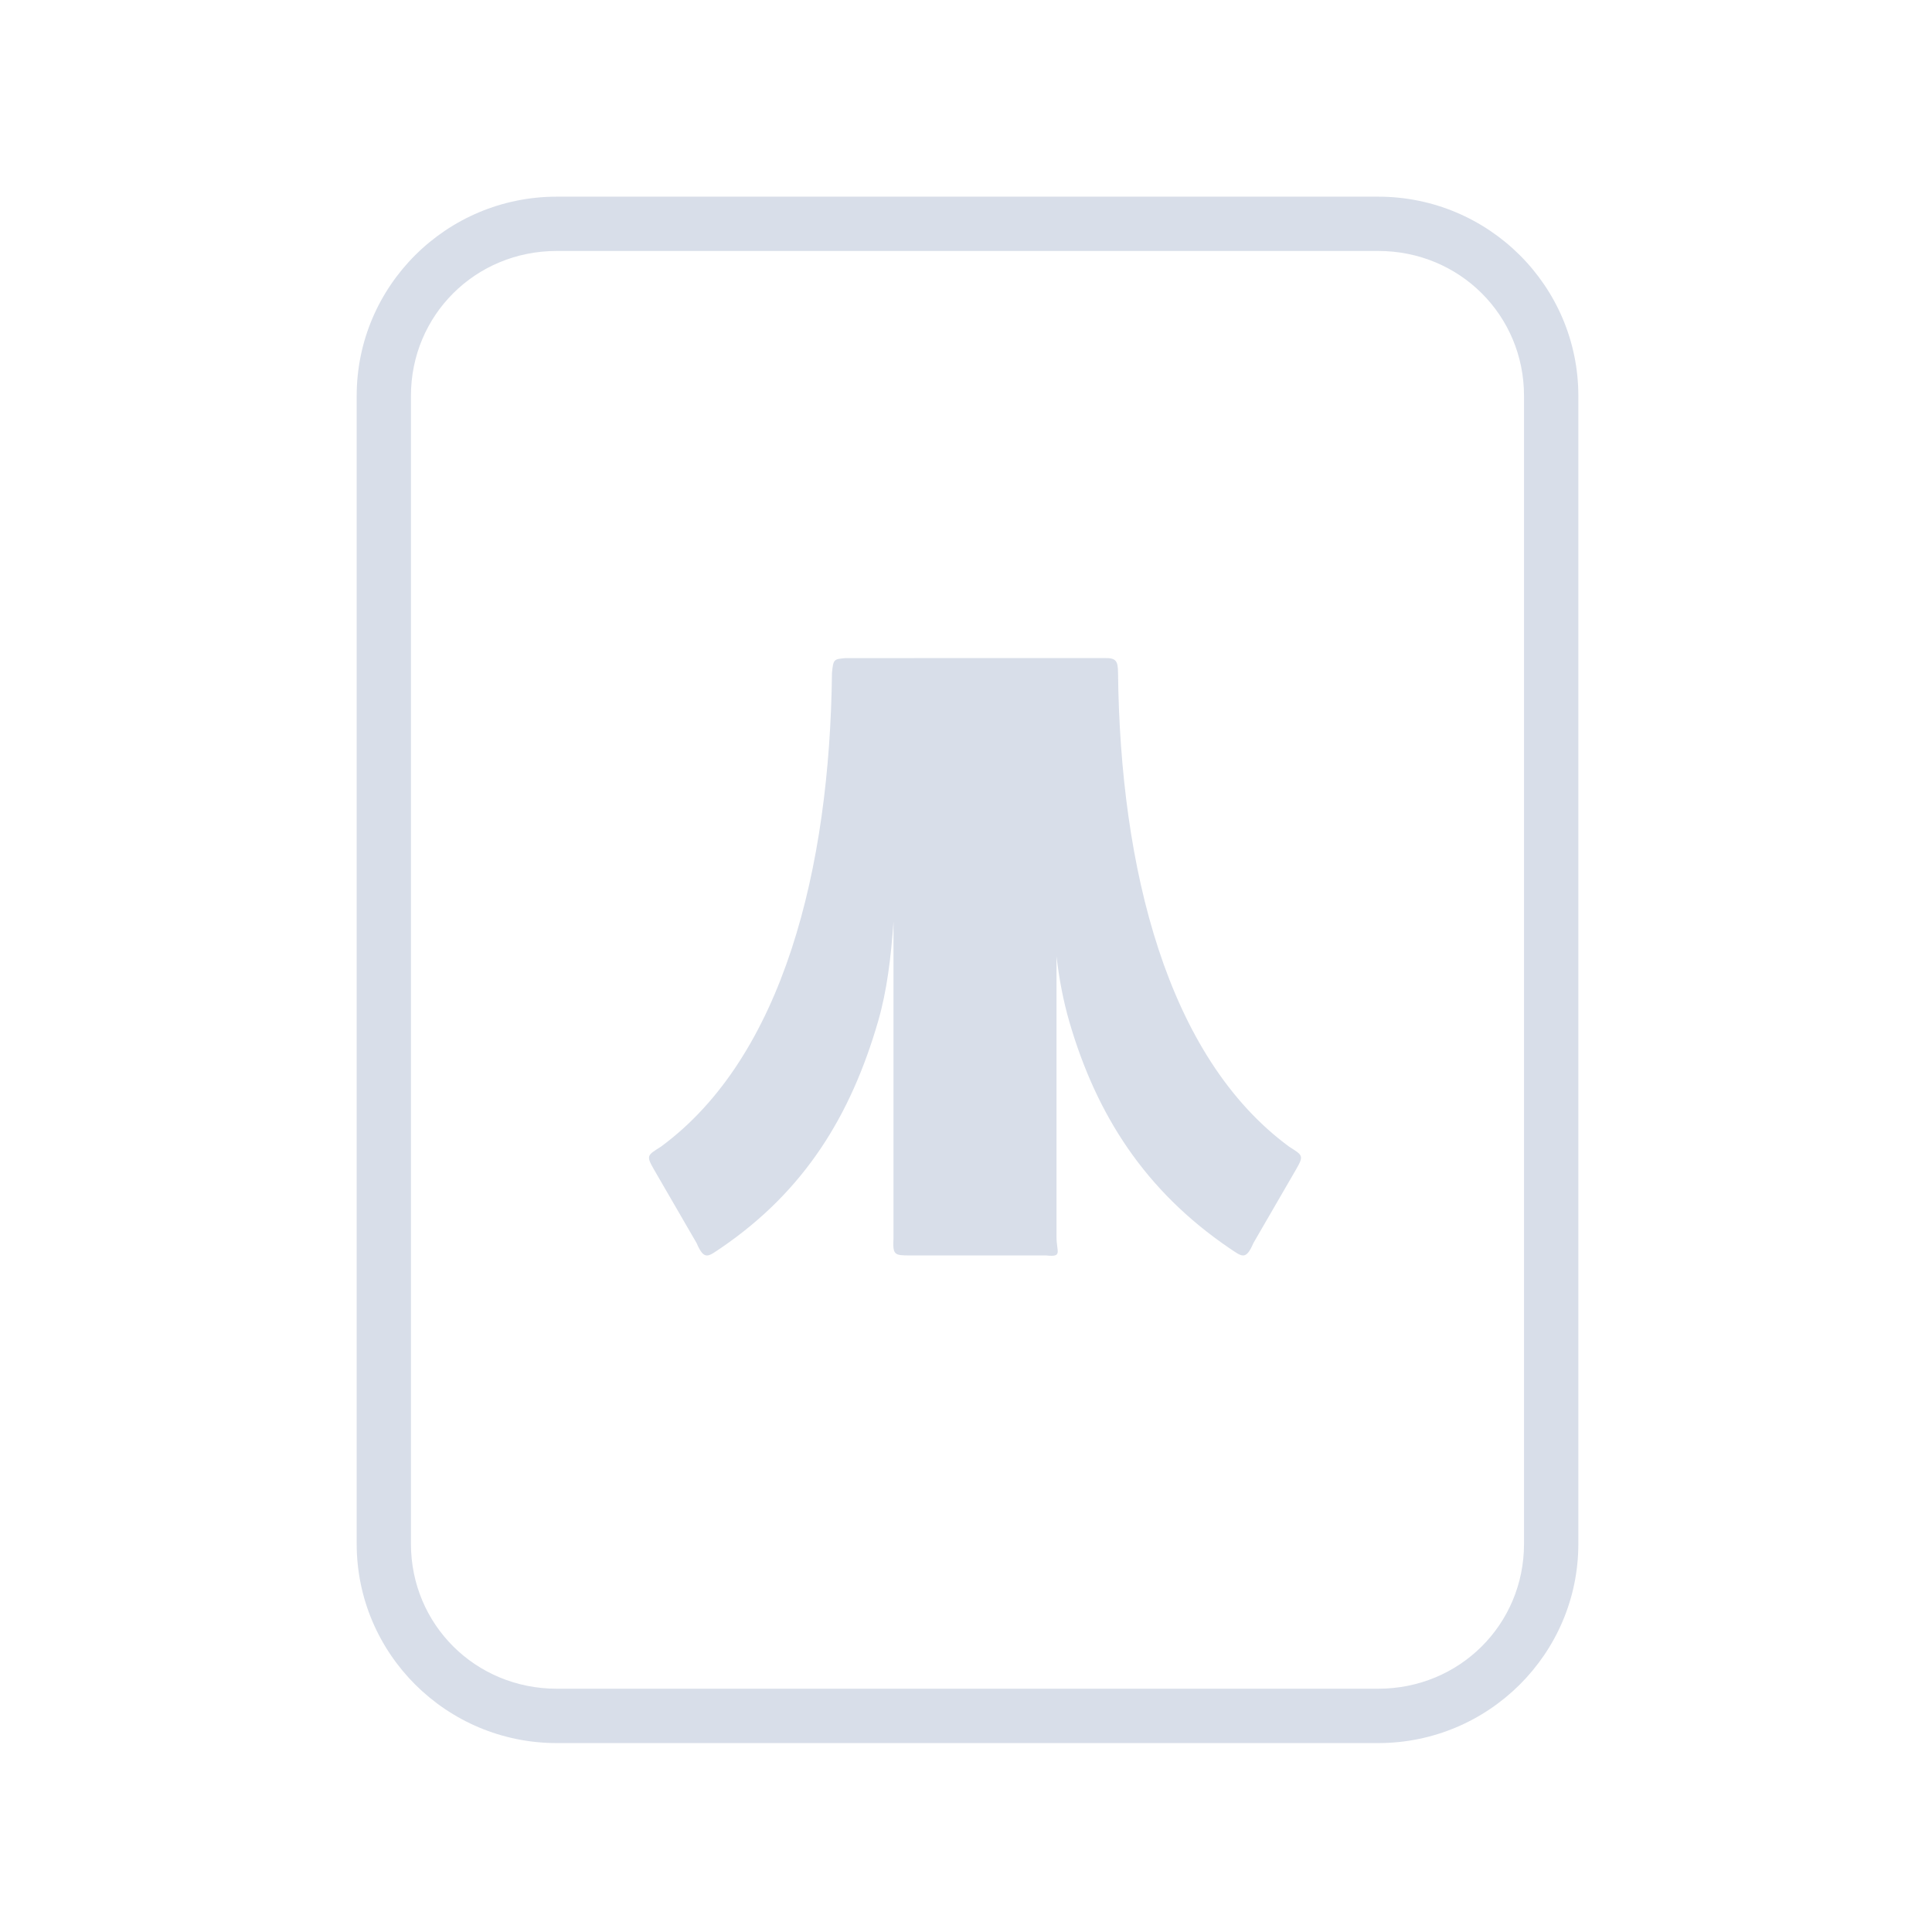<?xml version='1.0' encoding='UTF-8'?>
<svg xmlns:inkscape="http://www.inkscape.org/namespaces/inkscape" xmlns:sodipodi="http://sodipodi.sourceforge.net/DTD/sodipodi-0.dtd" xmlns:xlink="http://www.w3.org/1999/xlink" xmlns="http://www.w3.org/2000/svg" xmlns:svg="http://www.w3.org/2000/svg" xmlns:rdf="http://www.w3.org/1999/02/22-rdf-syntax-ns#" xmlns:cc="http://creativecommons.org/ns#" xmlns:dc="http://purl.org/dc/elements/1.1/" width="64" height="64" version="1.1" id="svg73" sodipodi:docname="application-octet-stream.svg" inkscape:version="1.4 (e7c3feb100, 2024-10-09)">
  <sodipodi:namedview pagecolor="#f5f7fa" bordercolor="#666666" borderopacity="1" objecttolerance="10" gridtolerance="10" guidetolerance="10" inkscape:pageopacity="0" inkscape:pageshadow="2" inkscape:window-width="1183" inkscape:window-height="669" id="namedview75" showgrid="false" inkscape:zoom="4.4470387" inkscape:cx="19.451146" inkscape:cy="21.587399" inkscape:window-x="77" inkscape:window-y="123" inkscape:window-maximized="0" inkscape:current-layer="g877" inkscape:document-rotation="0" inkscape:pagecheckerboard="0" inkscape:showpageshadow="2" inkscape:deskcolor="#d1d1d1"/>
  <defs id="defs29">
    <style id="current-color-scheme" type="text/css">.ColorScheme-Text {color:#d8dee9} .ColorScheme-Highlight {color:#3b4252}</style></defs>
  <g id="g877" transform="matrix(1.1,0,0,1.1,-3.185,-3.207)" style="">
    <path style="opacity:1;baseline-shift:baseline;display:inline;overflow:visible;vector-effect:none;fill:currentColor;enable-background:accumulate;stop-color:#000000;stop-opacity:1" d="m 19.662,8.838 c -3.322,0 -6.025,2.686 -6.025,5.998 v 34.572 c 0,3.312 2.703,6 6.025,6 h 24.738 c 3.322,0 6.027,-2.688 6.027,-6 V 14.836 c 0,-3.312 -2.705,-5.998 -6.027,-5.998 z m 0,1.635 h 24.738 c 2.449,0 4.391,1.934 4.391,4.363 v 34.572 c 0,2.43 -1.942,4.363 -4.391,4.363 H 19.662 c -2.449,0 -4.391,-1.934 -4.391,-4.363 V 14.836 c 0,-2.43 1.942,-4.363 4.391,-4.363 z" class="ColorScheme-Text" id="rect246"/>
  <path style="fill:currentColor;fill-opacity:1;stroke-width:0.818" d="m 28.356,22.734 c -0.348,0.034 -0.365,0.024 -0.406,0.45 -0.066,5.876 -1.468,11.556 -5.153,14.265 -0.409,0.26 -0.453,0.261 -0.201,0.697 l 1.277,2.204 c 0.234,0.543 0.35,0.403 0.726,0.154 2.543,-1.733 3.921,-4.015 4.736,-6.816 0.275,-0.945 0.392,-1.949 0.468,-3.015 v 9.525 c -0.025,0.512 0.019,0.525 0.506,0.525 h 4.091 c 0.506,0.054 0.312,-0.101 0.312,-0.558 v -8.449 c 0.079,0.681 0.204,1.341 0.387,1.971 0.815,2.801 2.274,5.083 4.817,6.816 0.377,0.249 0.493,0.389 0.726,-0.154 l 1.277,-2.204 c 0.252,-0.435 0.208,-0.436 -0.201,-0.697 -3.684,-2.709 -5.087,-8.389 -5.153,-14.265 -0.002,-0.363 -0.058,-0.457 -0.406,-0.45 z" id="path7-7" class="ColorScheme-Text"/>
  </g>
</svg>
